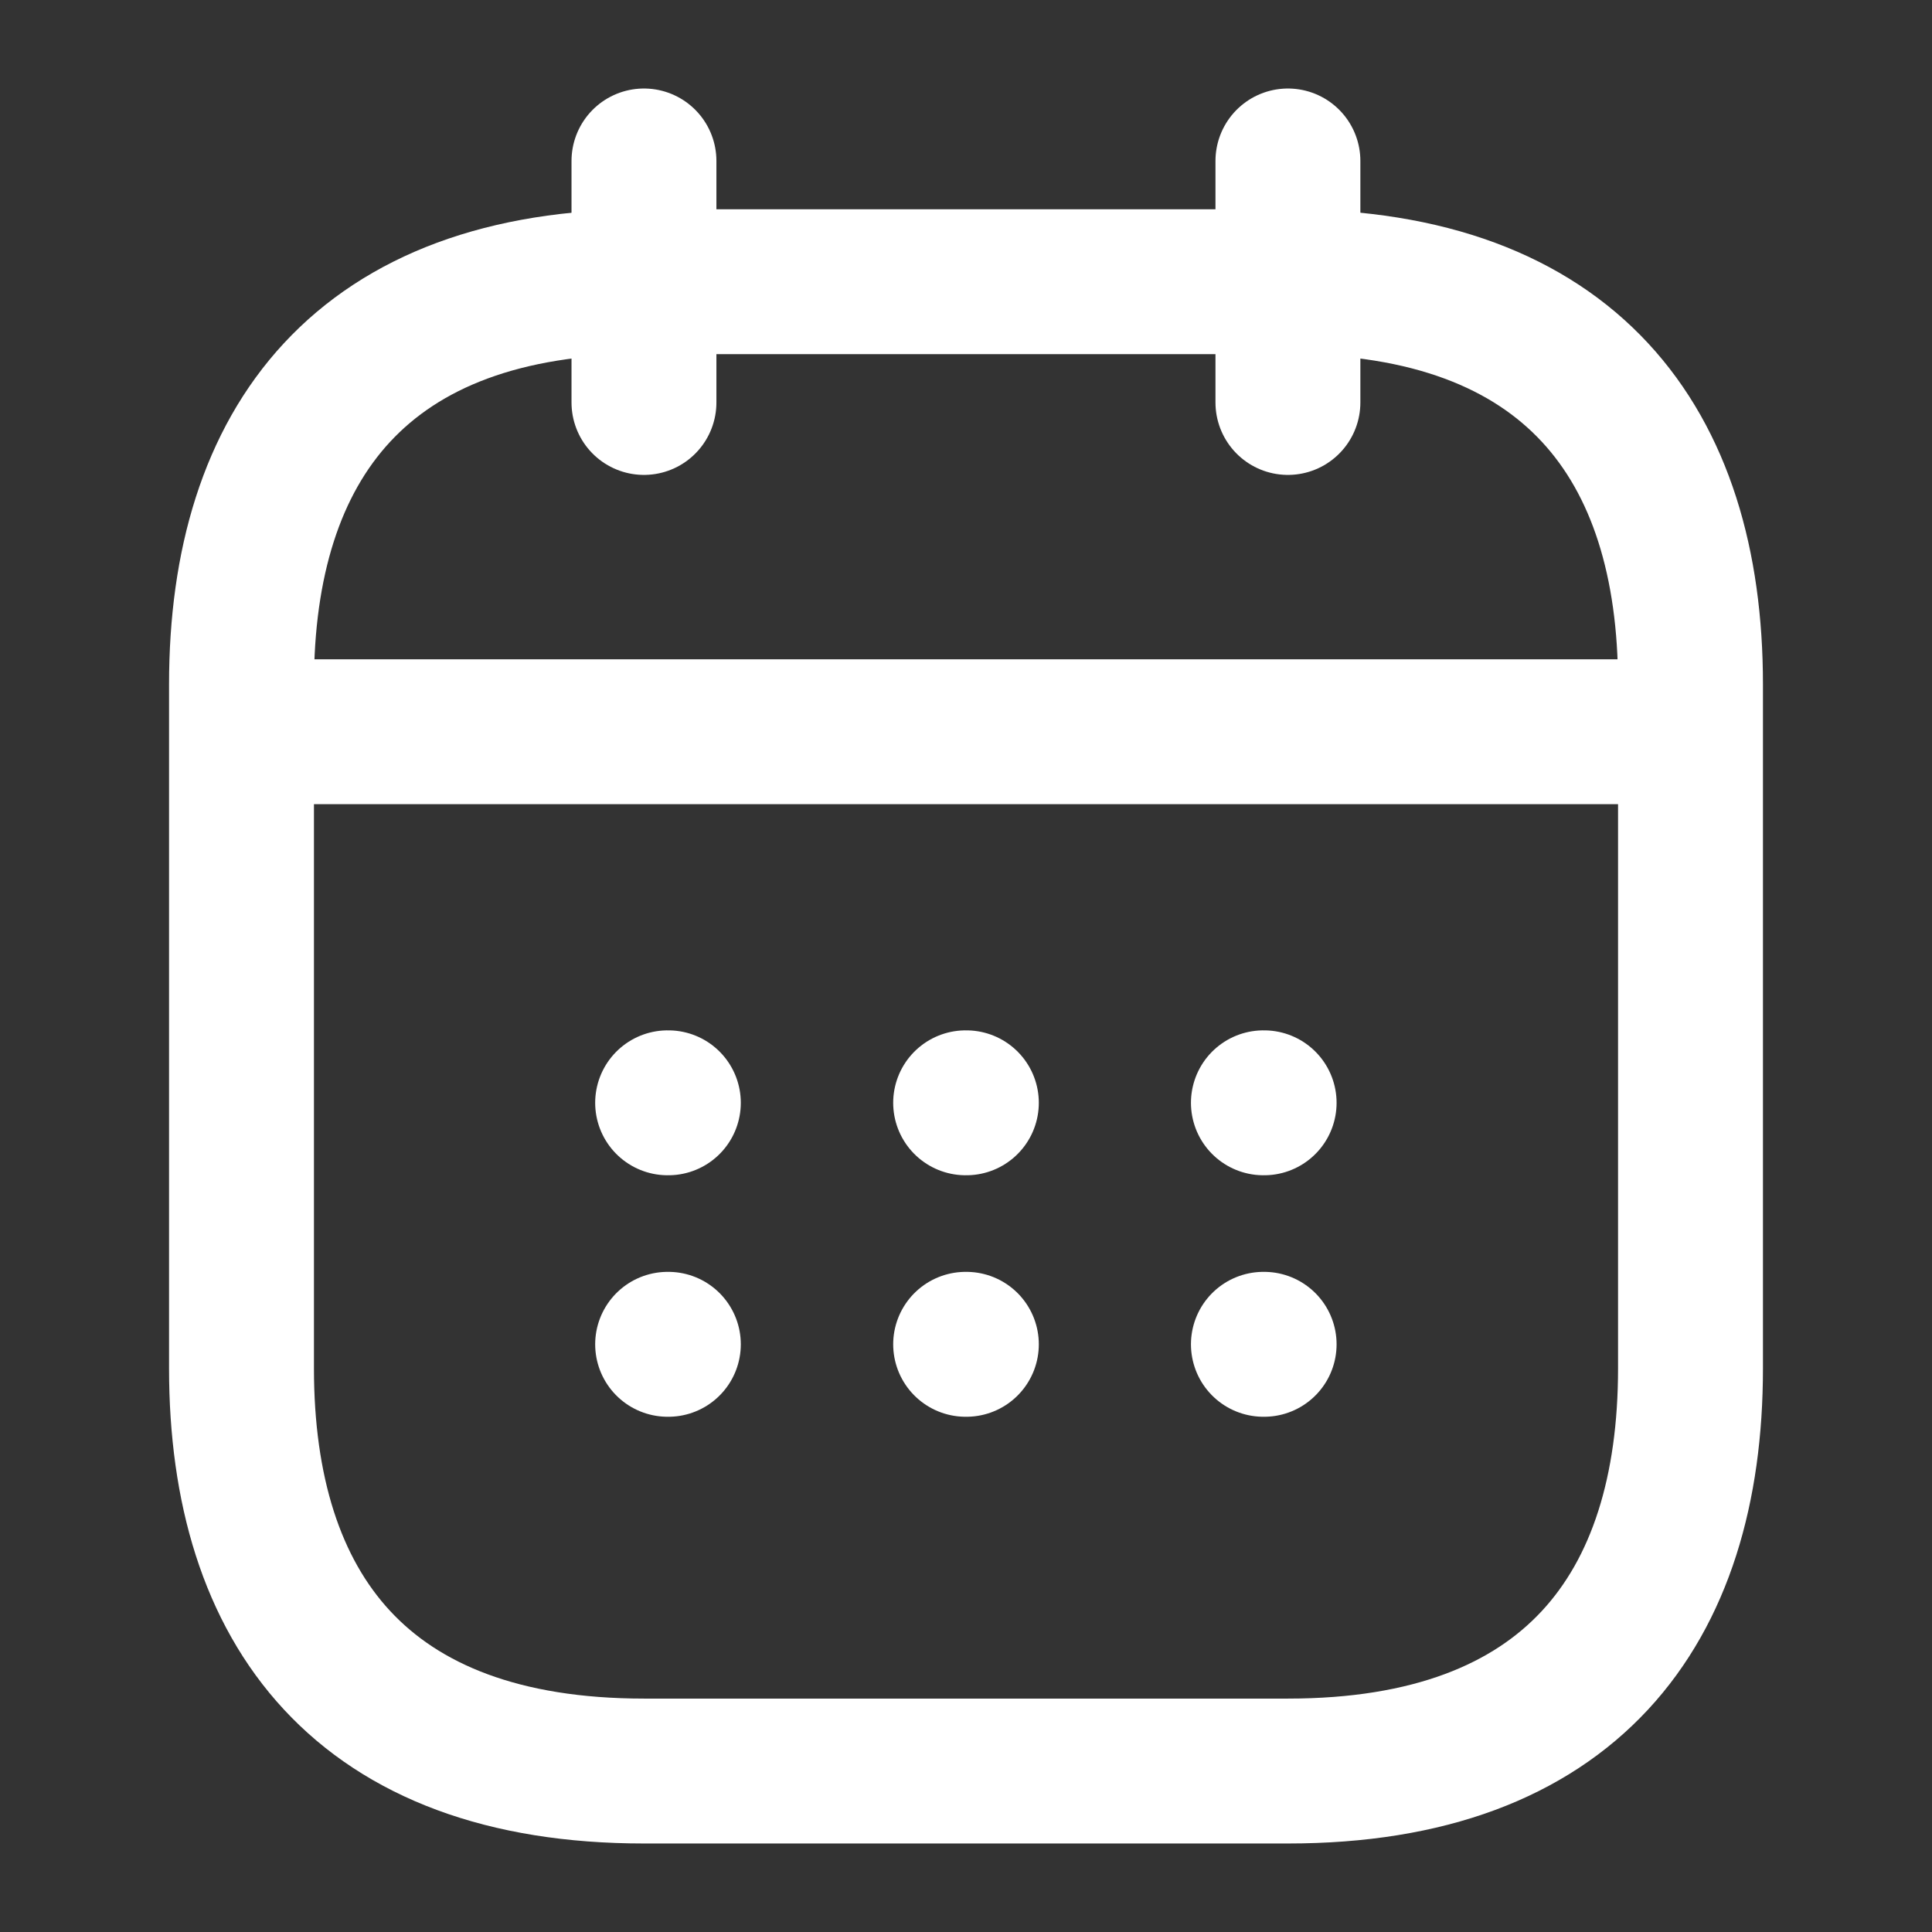 <svg width="16" height="16" viewBox="0 0 16 16" fill="none" xmlns="http://www.w3.org/2000/svg">
<rect x="0" y="0" width="16" height="16" fill="#333333" stroke="none"/>
<path d="M5.333 1.333V3.333" stroke="white" stroke-width="1.2" stroke-miterlimit="10" stroke-linecap="round" stroke-linejoin="round"/>
<path d="M10.666 1.333V3.333" stroke="white" stroke-width="1.2" stroke-miterlimit="10" stroke-linecap="round" stroke-linejoin="round"/>
<path d="M2.333 6.06H13.667" stroke="white" stroke-width="1.2" stroke-miterlimit="10" stroke-linecap="round" stroke-linejoin="round"/>
<path d="M14 5.667V11.333C14 13.333 13 14.667 10.667 14.667H5.333C3 14.667 2 13.333 2 11.333V5.667C2 3.667 3 2.333 5.333 2.333H10.667C13 2.333 14 3.667 14 5.667Z" stroke="white" stroke-width="1.2" stroke-miterlimit="10" stroke-linecap="round" stroke-linejoin="round"/>
<path d="M10.463 9.133H10.469" stroke="white" stroke-width="1.2" stroke-linecap="round" stroke-linejoin="round"/>
<path d="M10.463 11.133H10.469" stroke="white" stroke-width="1.2" stroke-linecap="round" stroke-linejoin="round"/>
<path d="M7.997 9.133H8.003" stroke="white" stroke-width="1.2" stroke-linecap="round" stroke-linejoin="round"/>
<path d="M7.997 11.133H8.003" stroke="white" stroke-width="1.2" stroke-linecap="round" stroke-linejoin="round"/>
<path d="M5.529 9.133H5.535" stroke="white" stroke-width="1.2" stroke-linecap="round" stroke-linejoin="round"/>
<path d="M5.529 11.133H5.535" stroke="white" stroke-width="1.2" stroke-linecap="round" stroke-linejoin="round"/>
</svg>
